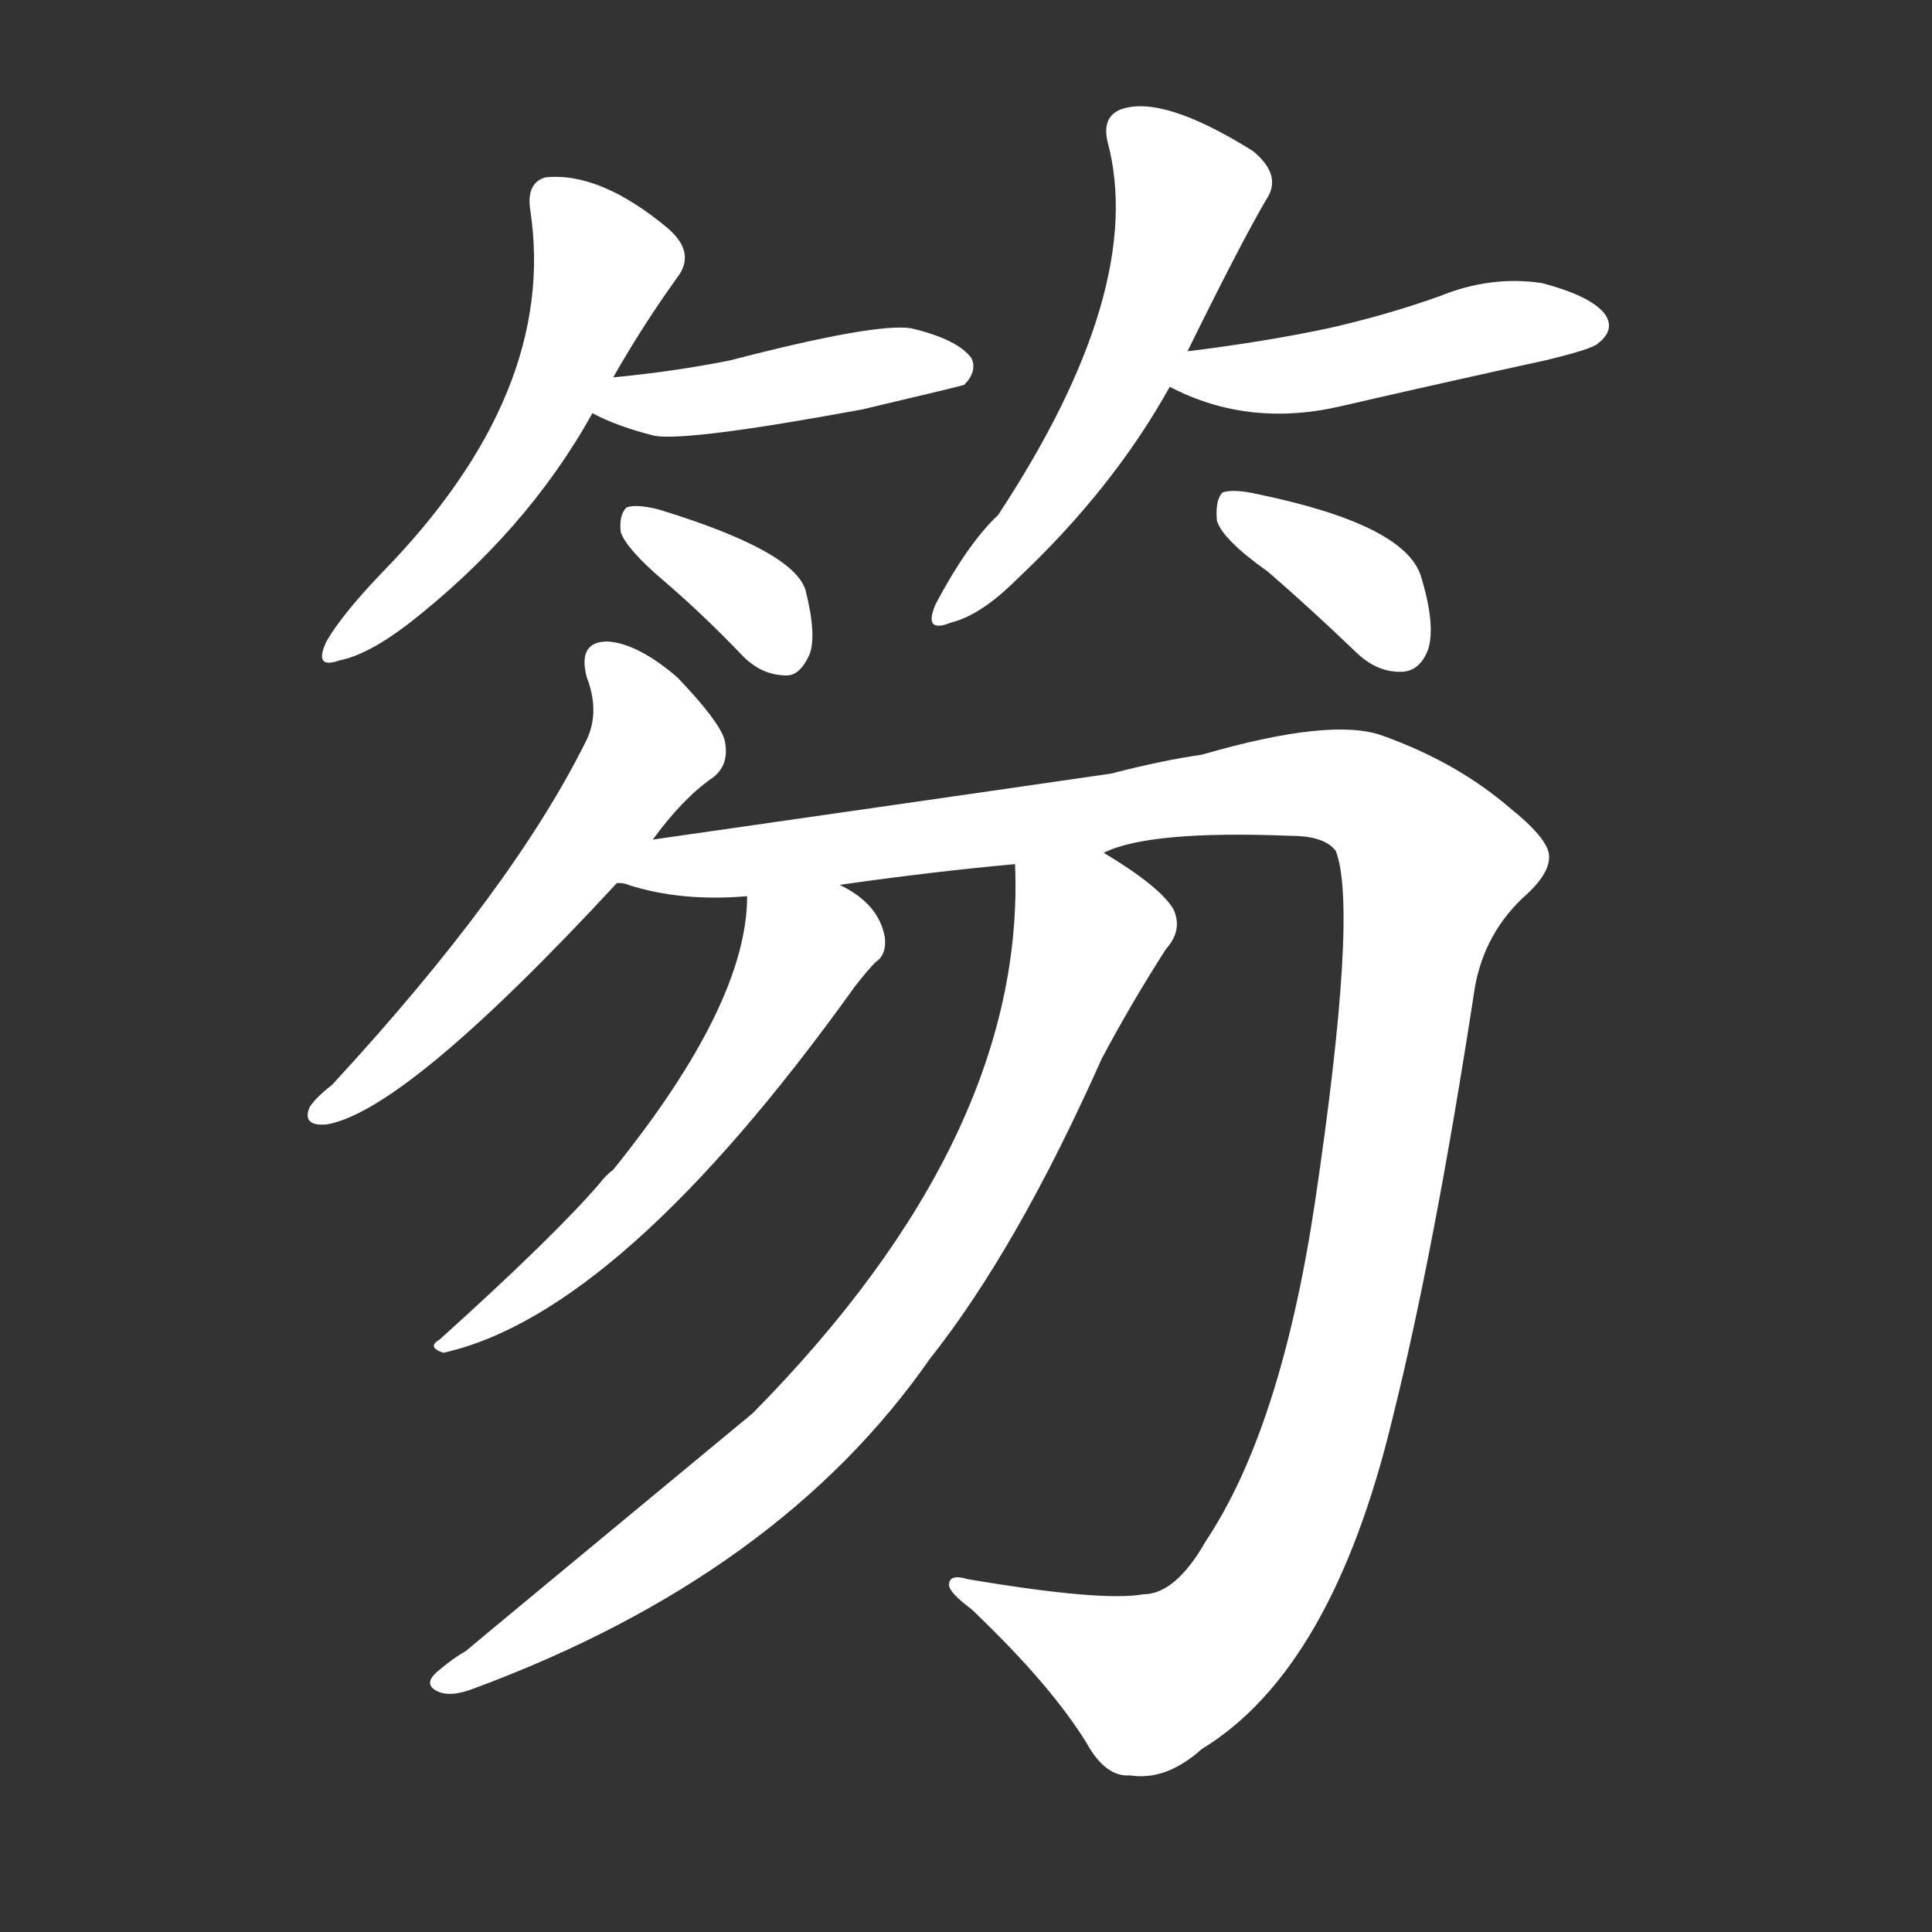 <svg version="1.1" viewBox="0 0 1024 1024" xmlns="http://www.w3.org/2000/svg">
  <rect x="0" y="0" width="1024" height="1024" fill="#333333" stroke="none"/>
  <g transform="scale(1, -1) translate(0, -900)">
    <style type="text/css">
        .stroke1 {fill: #FFFFFF;}
        .stroke2 {fill: #FFFFFF;}
        .stroke3 {fill: #FFFFFF;}
        .stroke4 {fill: #FFFFFF;}
        .stroke5 {fill: #FFFFFF;}
        .stroke6 {fill: #FFFFFF;}
        .stroke7 {fill: #FFFFFF;}
        .stroke8 {fill: #FFFFFF;}
        .stroke9 {fill: #FFFFFF;}
        .stroke10 {fill: #FFFFFF;}
        .stroke11 {fill: #FFFFFF;}
        .stroke12 {fill: #FFFFFF;}
        .stroke13 {fill: #FFFFFF;}
        .stroke14 {fill: #FFFFFF;}
        .stroke15 {fill: #FFFFFF;}
        .stroke16 {fill: #FFFFFF;}
        .stroke17 {fill: #FFFFFF;}
        .stroke18 {fill: #FFFFFF;}
        .stroke19 {fill: #FFFFFF;}
        .stroke20 {fill: #FFFFFF;}
        text {
            font-family: Helvetica;
            font-size: 50px;
            fill: #FFFFFF;}
            paint-order: stroke;
            stroke: #000000;
            stroke-width: 4px;
            stroke-linecap: butt;
            stroke-linejoin: miter;
            font-weight: 800;
        }
    </style>

    <path d="M 325 700 Q 341 728 359 753 Q 369 766 354 779 Q 318 809 289 806 Q 279 803 281 789 Q 296 692 202 596 Q 181 574 173 560 Q 166 545 180 550 Q 195 553 216 569 Q 279 618 314 681 L 325 700 Z" class="stroke1"/>
    <path d="M 314 681 Q 327 674 347 669 Q 365 666 457 683 Q 508 695 511 696 Q 518 703 515 710 Q 508 720 483 726 Q 464 729 387 709 Q 357 703 325 700 C 295 697 287 694 314 681 Z" class="stroke2"/>
    <path d="M 352 592 Q 373 574 394 552 Q 404 542 417 542 Q 424 542 429 553 Q 433 563 427 587 Q 421 608 349 630 Q 337 633 332 631 Q 328 627 329 618 Q 332 609 352 592 Z" class="stroke3"/>
    <path d="M 629 713 Q 657 770 671 794 Q 680 807 664 820 Q 616 850 594 842 Q 584 838 587 825 Q 608 747 529 627 Q 513 612 496 580 Q 489 564 504 570 Q 520 574 539 593 Q 590 641 620 695 L 629 713 Z" class="stroke4"/>
    <path d="M 620 695 Q 662 673 712 685 Q 764 697 819 709 Q 844 715 847 718 Q 856 725 851 733 Q 844 743 817 750 Q 790 754 763 743 Q 735 733 704 726 Q 671 719 631 714 Q 628 714 629 713 C 600 706 598 706 620 695 Z" class="stroke5"/>
    <path d="M 672 597 Q 694 578 718 555 Q 730 543 744 544 Q 753 545 757 556 Q 761 569 753 595 Q 744 622 667 638 Q 654 641 648 639 Q 644 635 645 624 Q 648 614 672 597 Z" class="stroke6"/>
    <path d="M 346 455 Q 362 477 378 488 Q 387 495 384 508 Q 381 518 359 541 Q 338 559 322 560 Q 306 560 311 541 Q 318 523 311 508 Q 272 429 176 325 Q 167 318 164 313 Q 160 303 173 304 Q 215 311 327 432 L 346 455 Z" class="stroke7"/>
    <path d="M 585 448 Q 609 460 684 457 Q 702 457 708 449 Q 720 418 697 263 Q 679 143 639 83 Q 623 55 606 55 Q 584 51 513 63 Q 503 66 503 60 Q 503 56 515 47 Q 557 7 576 -24 Q 586 -42 599 -41 Q 618 -44 637 -27 Q 706 15 738 148 Q 760 236 781 372 Q 785 403 807 424 Q 822 437 821 447 Q 820 456 800 472 Q 772 496 733 510 Q 706 520 637 500 Q 616 497 589 490 Q 562 486 346 455 C 316 451 298 438 327 432 Q 331 432 333 431 Q 361 422 396 425 L 445 431 Q 494 438 538 442 L 585 448 Z" class="stroke8"/>
    <path d="M 396 425 Q 396 368 325 280 Q 321 277 318 273 Q 294 245 233 190 Q 226 186 235 183 Q 329 204 453 377 Q 460 386 464 390 Q 470 394 469 403 Q 466 421 445 431 C 419 446 398 455 396 425 Z" class="stroke9"/>
    <path d="M 538 442 Q 544 298 399 151 Q 254 31 247 25 Q 240 21 233 15 Q 224 8 231 4 Q 238 0 251 5 Q 413 65 493 180 Q 539 238 584 339 Q 600 369 618 397 Q 627 407 622 418 Q 615 430 585 448 C 560 464 538 472 538 442 Z" class="stroke10"/>
</g></svg>